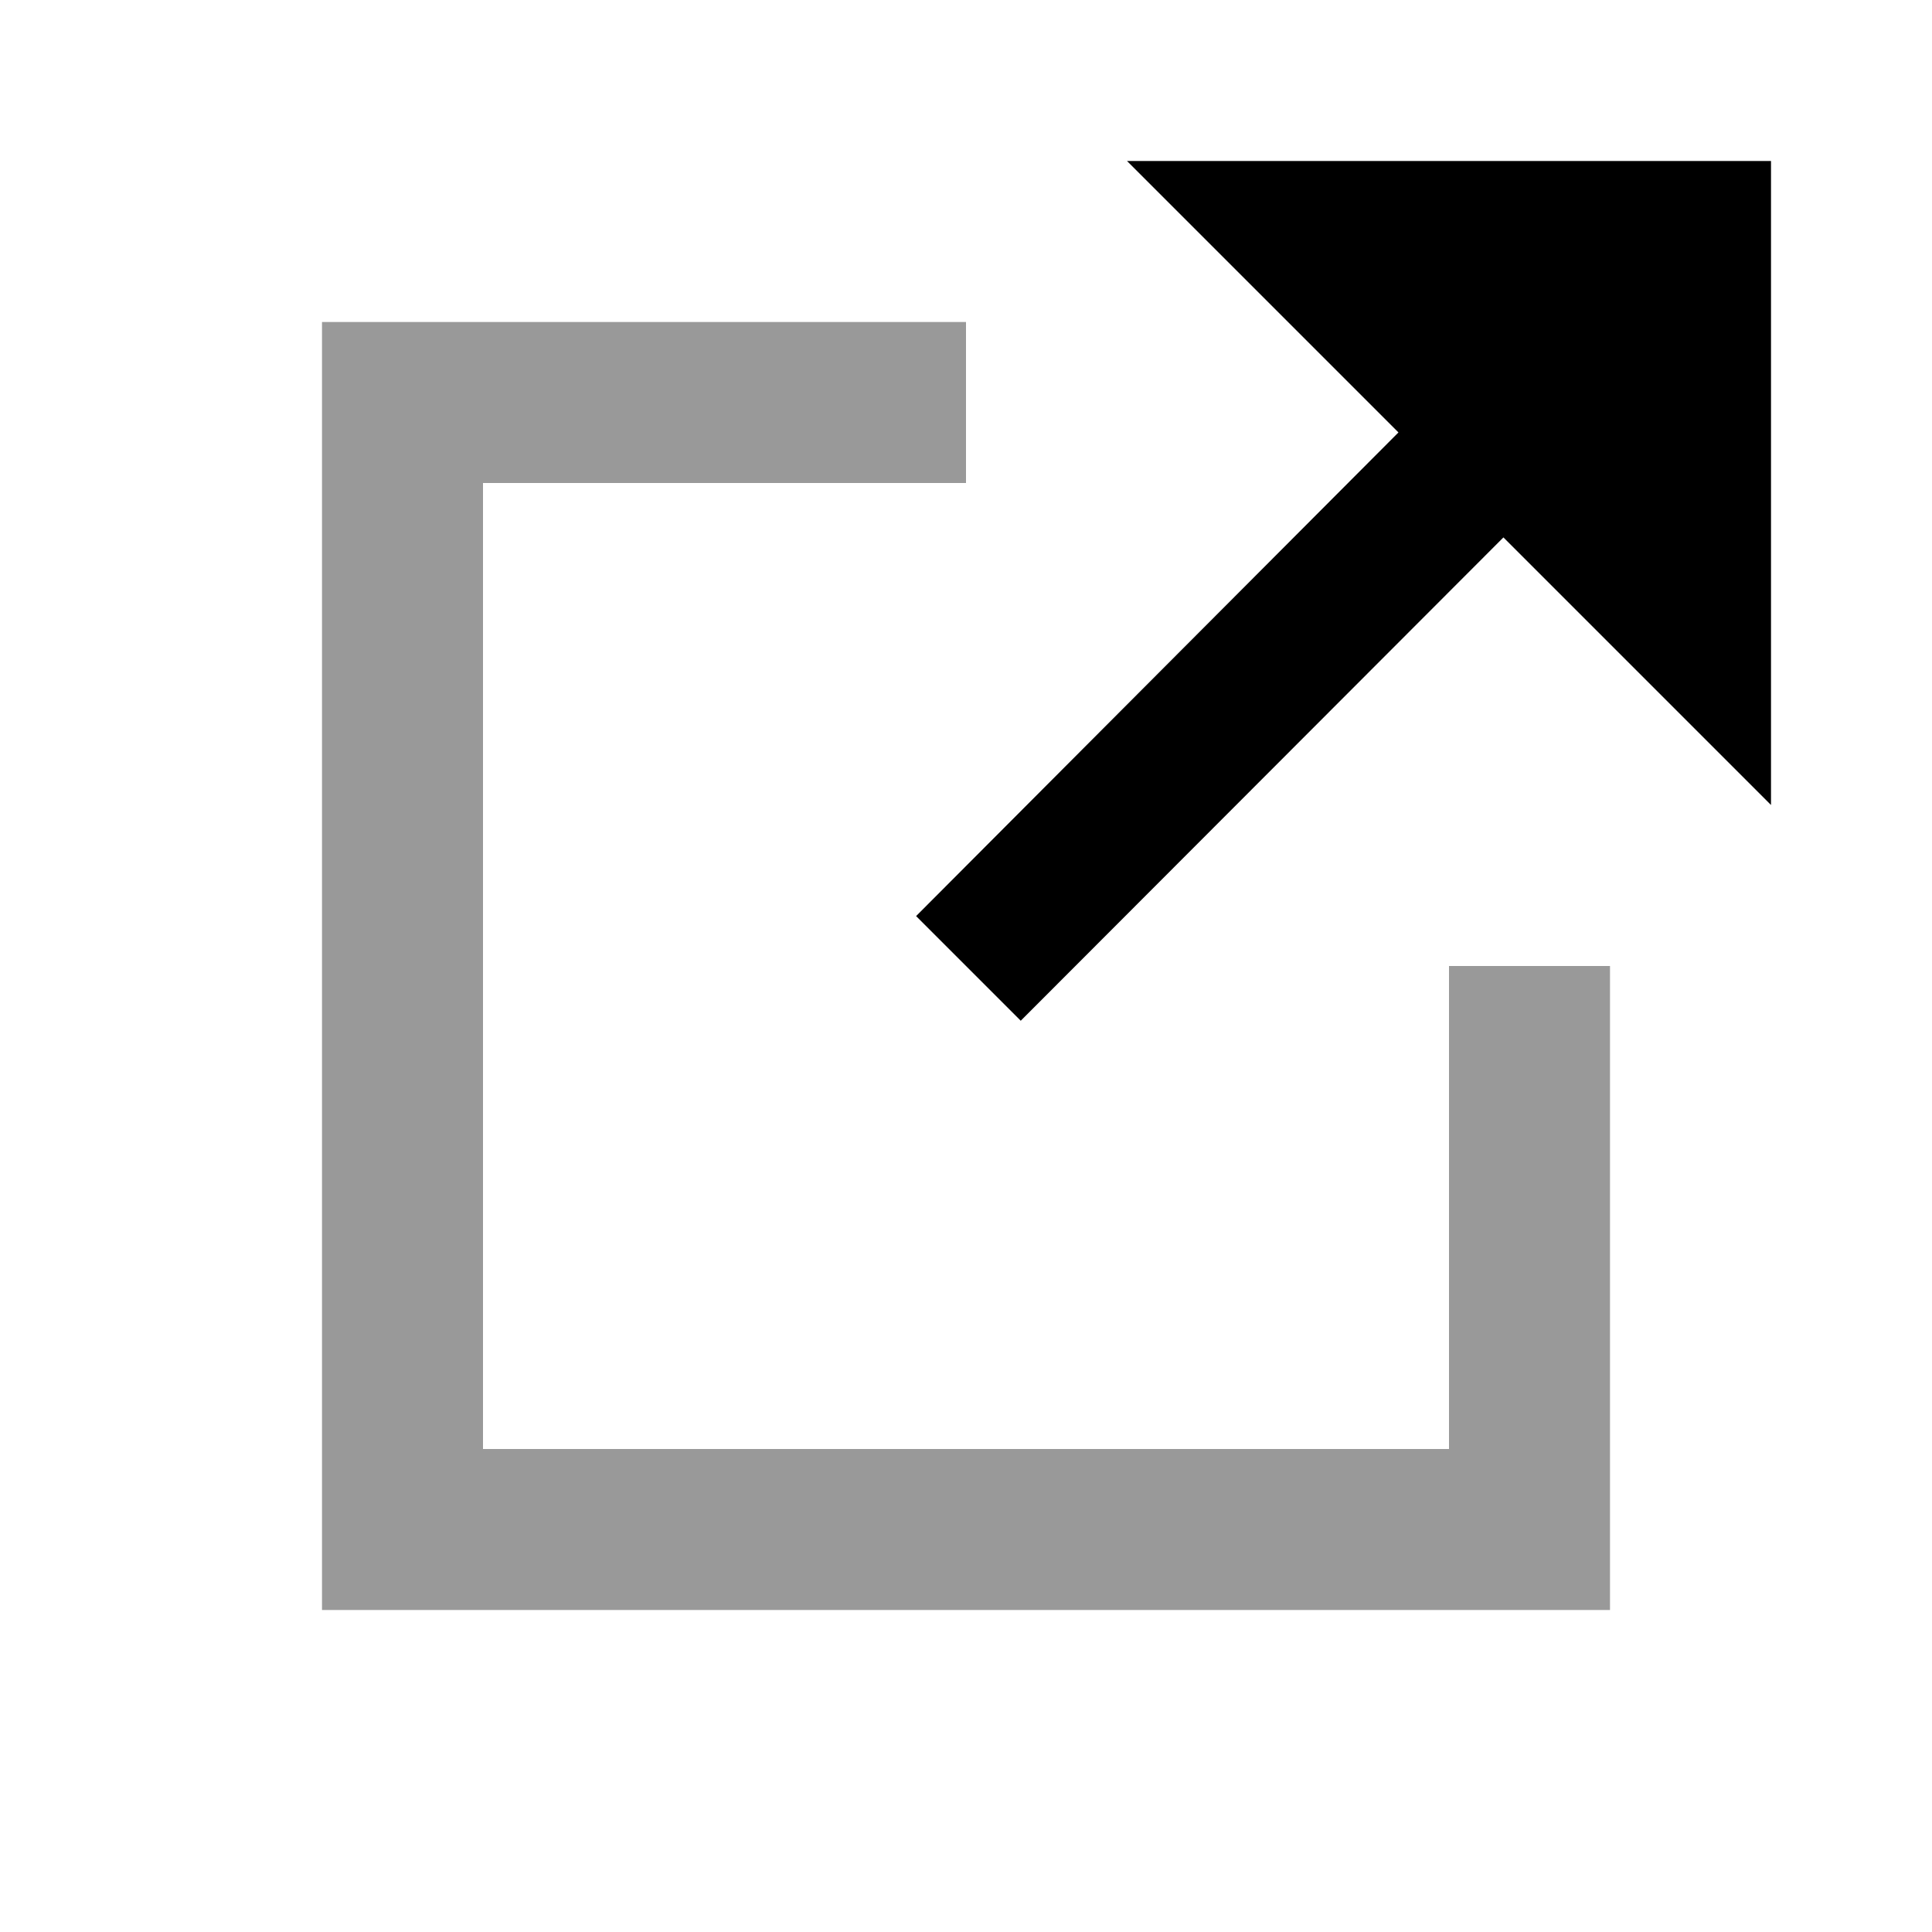 <svg xmlns="http://www.w3.org/2000/svg" width="12" height="12" viewBox="0 0 12 12">
  <g fill="#000000" fill-rule="evenodd">
    <polygon points="7 1 11 1 11 5 9.338 3.338 6.34 6.34 5.69 5.69 8.686 2.686"/>
    <path fill-opacity=".402" d="M2,10 L10,10 L10,2 L2,2 L2,10 Z M9,9 L3,9 L3,3 L6,3 L6,2 L10,2 L10,6 L9,6 L9,9 Z"/>
  </g>
</svg>
